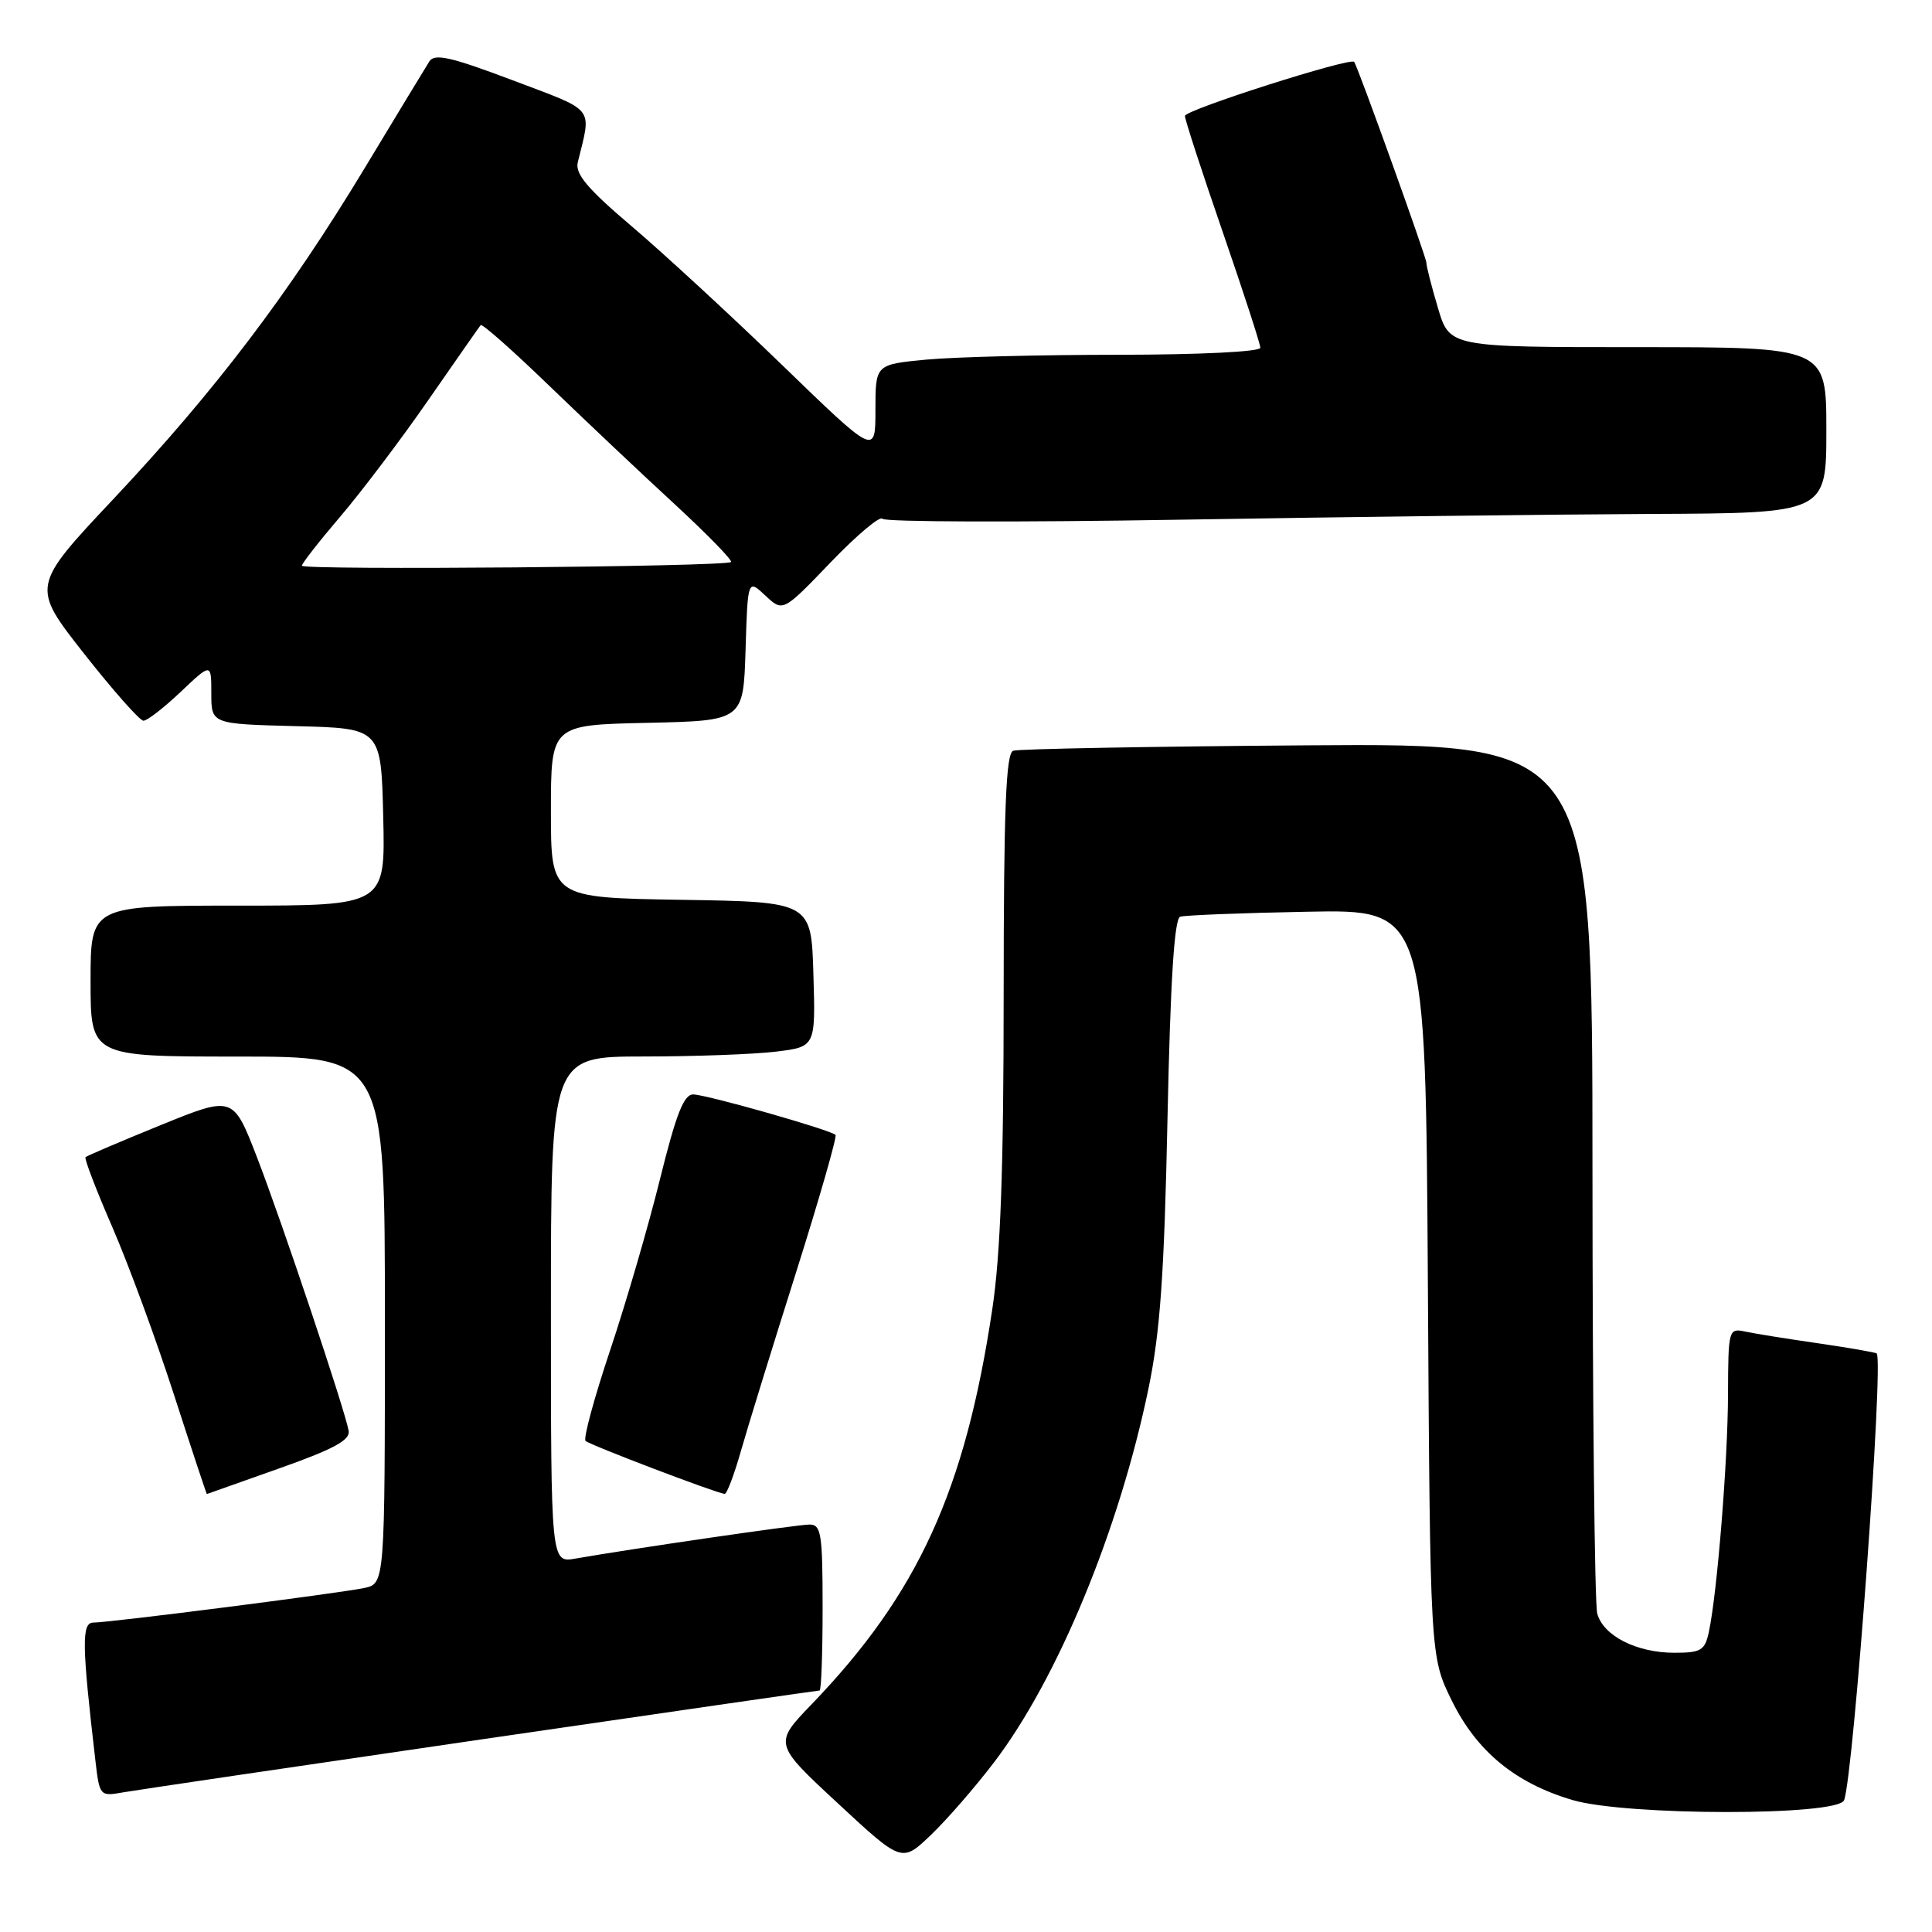 <?xml version="1.0" encoding="UTF-8" standalone="no"?>
<!DOCTYPE svg PUBLIC "-//W3C//DTD SVG 1.1//EN" "http://www.w3.org/Graphics/SVG/1.1/DTD/svg11.dtd" >
<svg xmlns="http://www.w3.org/2000/svg" xmlns:xlink="http://www.w3.org/1999/xlink" version="1.1" viewBox="0 0 256 256">
 <g >
 <path fill="currentColor"
d=" M 131.73 233.50 C 140.14 222.46 148.29 202.75 152.17 184.04 C 153.73 176.53 154.27 168.88 154.70 148.17 C 155.08 130.02 155.60 121.73 156.38 121.47 C 156.99 121.27 164.56 120.97 173.20 120.81 C 188.90 120.50 188.90 120.50 189.20 170.00 C 189.50 219.50 189.50 219.50 192.36 225.32 C 195.66 232.05 200.76 236.26 208.35 238.51 C 215.46 240.62 243.54 240.64 244.35 238.54 C 245.61 235.24 249.63 180.29 248.67 179.34 C 248.53 179.20 245.06 178.60 240.96 178.00 C 236.86 177.41 232.49 176.71 231.25 176.44 C 229.05 175.97 229.00 176.17 228.97 184.73 C 228.95 193.57 227.53 211.16 226.43 216.25 C 225.91 218.69 225.39 219.00 221.87 219.00 C 216.85 219.00 212.43 216.75 211.64 213.79 C 211.30 212.53 211.02 186.07 211.01 155.00 C 211.00 98.50 211.00 98.50 173.25 98.76 C 152.49 98.91 134.94 99.23 134.25 99.48 C 133.29 99.83 133.00 107.21 132.99 131.72 C 132.99 154.89 132.58 166.21 131.48 173.50 C 127.87 197.55 121.64 211.16 107.59 225.78 C 102.51 231.05 102.51 231.05 111.01 238.94 C 119.50 246.82 119.50 246.82 123.33 243.16 C 125.44 241.15 129.22 236.80 131.73 233.50 Z  M 63.85 230.47 C 88.24 226.91 108.38 224.00 108.60 224.00 C 108.82 224.00 109.00 219.05 109.00 213.00 C 109.00 203.19 108.81 202.00 107.25 202.01 C 105.64 202.02 83.85 205.19 76.25 206.52 C 73.00 207.09 73.00 207.09 73.00 173.55 C 73.00 140.00 73.00 140.00 85.25 139.99 C 91.99 139.99 99.88 139.70 102.78 139.35 C 108.07 138.71 108.07 138.71 107.78 129.11 C 107.50 119.50 107.50 119.50 90.25 119.23 C 73.00 118.95 73.00 118.95 73.00 107.51 C 73.00 96.06 73.00 96.06 85.75 95.78 C 98.50 95.50 98.50 95.50 98.79 86.11 C 99.08 76.73 99.08 76.73 101.41 78.91 C 103.74 81.10 103.74 81.10 110.05 74.53 C 113.52 70.92 116.61 68.31 116.93 68.74 C 117.24 69.17 135.05 69.22 156.50 68.86 C 177.95 68.50 205.96 68.16 218.75 68.10 C 242.00 68.00 242.00 68.00 242.00 57.00 C 242.00 46.00 242.00 46.00 217.04 46.00 C 192.08 46.00 192.08 46.00 190.54 40.82 C 189.69 37.97 189.00 35.26 189.00 34.80 C 189.00 34.09 179.99 9.03 179.44 8.20 C 179.00 7.55 157.01 14.56 157.01 15.36 C 157.00 15.83 159.25 22.73 162.00 30.69 C 164.75 38.66 167.00 45.58 167.00 46.08 C 167.00 46.61 158.92 47.00 148.25 47.01 C 137.94 47.01 126.46 47.30 122.75 47.65 C 116.00 48.29 116.00 48.29 116.00 54.31 C 116.00 60.34 116.00 60.34 103.69 48.42 C 96.91 41.86 87.93 33.58 83.72 30.00 C 77.84 25.01 76.18 23.04 76.56 21.50 C 78.39 14.02 79.04 14.84 67.94 10.64 C 59.73 7.54 57.58 7.05 56.89 8.14 C 56.42 8.89 52.55 15.26 48.30 22.31 C 38.22 39.00 28.50 51.79 15.05 66.10 C 4.14 77.70 4.14 77.70 11.13 86.60 C 14.98 91.49 18.52 95.50 19.01 95.50 C 19.51 95.50 21.73 93.77 23.95 91.67 C 28.00 87.83 28.00 87.83 28.00 91.88 C 28.00 95.93 28.00 95.93 39.25 96.22 C 50.50 96.50 50.50 96.50 50.78 108.25 C 51.06 120.00 51.06 120.00 31.53 120.00 C 12.00 120.00 12.00 120.00 12.00 130.00 C 12.00 140.00 12.00 140.00 31.50 140.00 C 51.00 140.00 51.00 140.00 51.00 174.92 C 51.00 209.84 51.00 209.84 48.25 210.42 C 44.90 211.12 14.54 215.00 12.38 215.00 C 10.80 215.00 10.84 217.84 12.64 233.28 C 13.19 238.00 13.23 238.05 16.35 237.49 C 18.08 237.19 39.46 234.03 63.85 230.47 Z  M 37.00 194.57 C 44.19 192.03 46.43 190.82 46.20 189.59 C 45.68 186.73 37.31 161.77 34.05 153.34 C 30.89 145.18 30.89 145.18 21.28 149.09 C 15.99 151.24 11.52 153.15 11.33 153.33 C 11.15 153.51 12.75 157.70 14.90 162.64 C 17.04 167.57 20.71 177.55 23.05 184.80 C 25.40 192.06 27.36 197.98 27.41 197.97 C 27.46 197.95 31.77 196.42 37.00 194.57 Z  M 98.18 192.25 C 99.08 189.09 102.36 178.46 105.47 168.64 C 108.57 158.82 110.93 150.60 110.71 150.38 C 110.04 149.71 93.62 145.04 91.86 145.02 C 90.61 145.00 89.59 147.61 87.45 156.25 C 85.92 162.44 82.95 172.64 80.84 178.93 C 78.74 185.21 77.27 190.61 77.59 190.93 C 78.11 191.45 94.83 197.82 96.02 197.95 C 96.31 197.98 97.28 195.41 98.18 192.25 Z  M 40.00 74.96 C 40.00 74.66 42.29 71.73 45.08 68.46 C 47.88 65.18 53.14 58.23 56.76 53.00 C 60.39 47.77 63.50 43.31 63.69 43.08 C 63.87 42.84 67.95 46.45 72.76 51.10 C 77.57 55.74 85.05 62.81 89.39 66.80 C 93.72 70.80 97.09 74.25 96.86 74.47 C 96.24 75.10 40.00 75.58 40.00 74.96 Z "/>
</g>
</svg>
